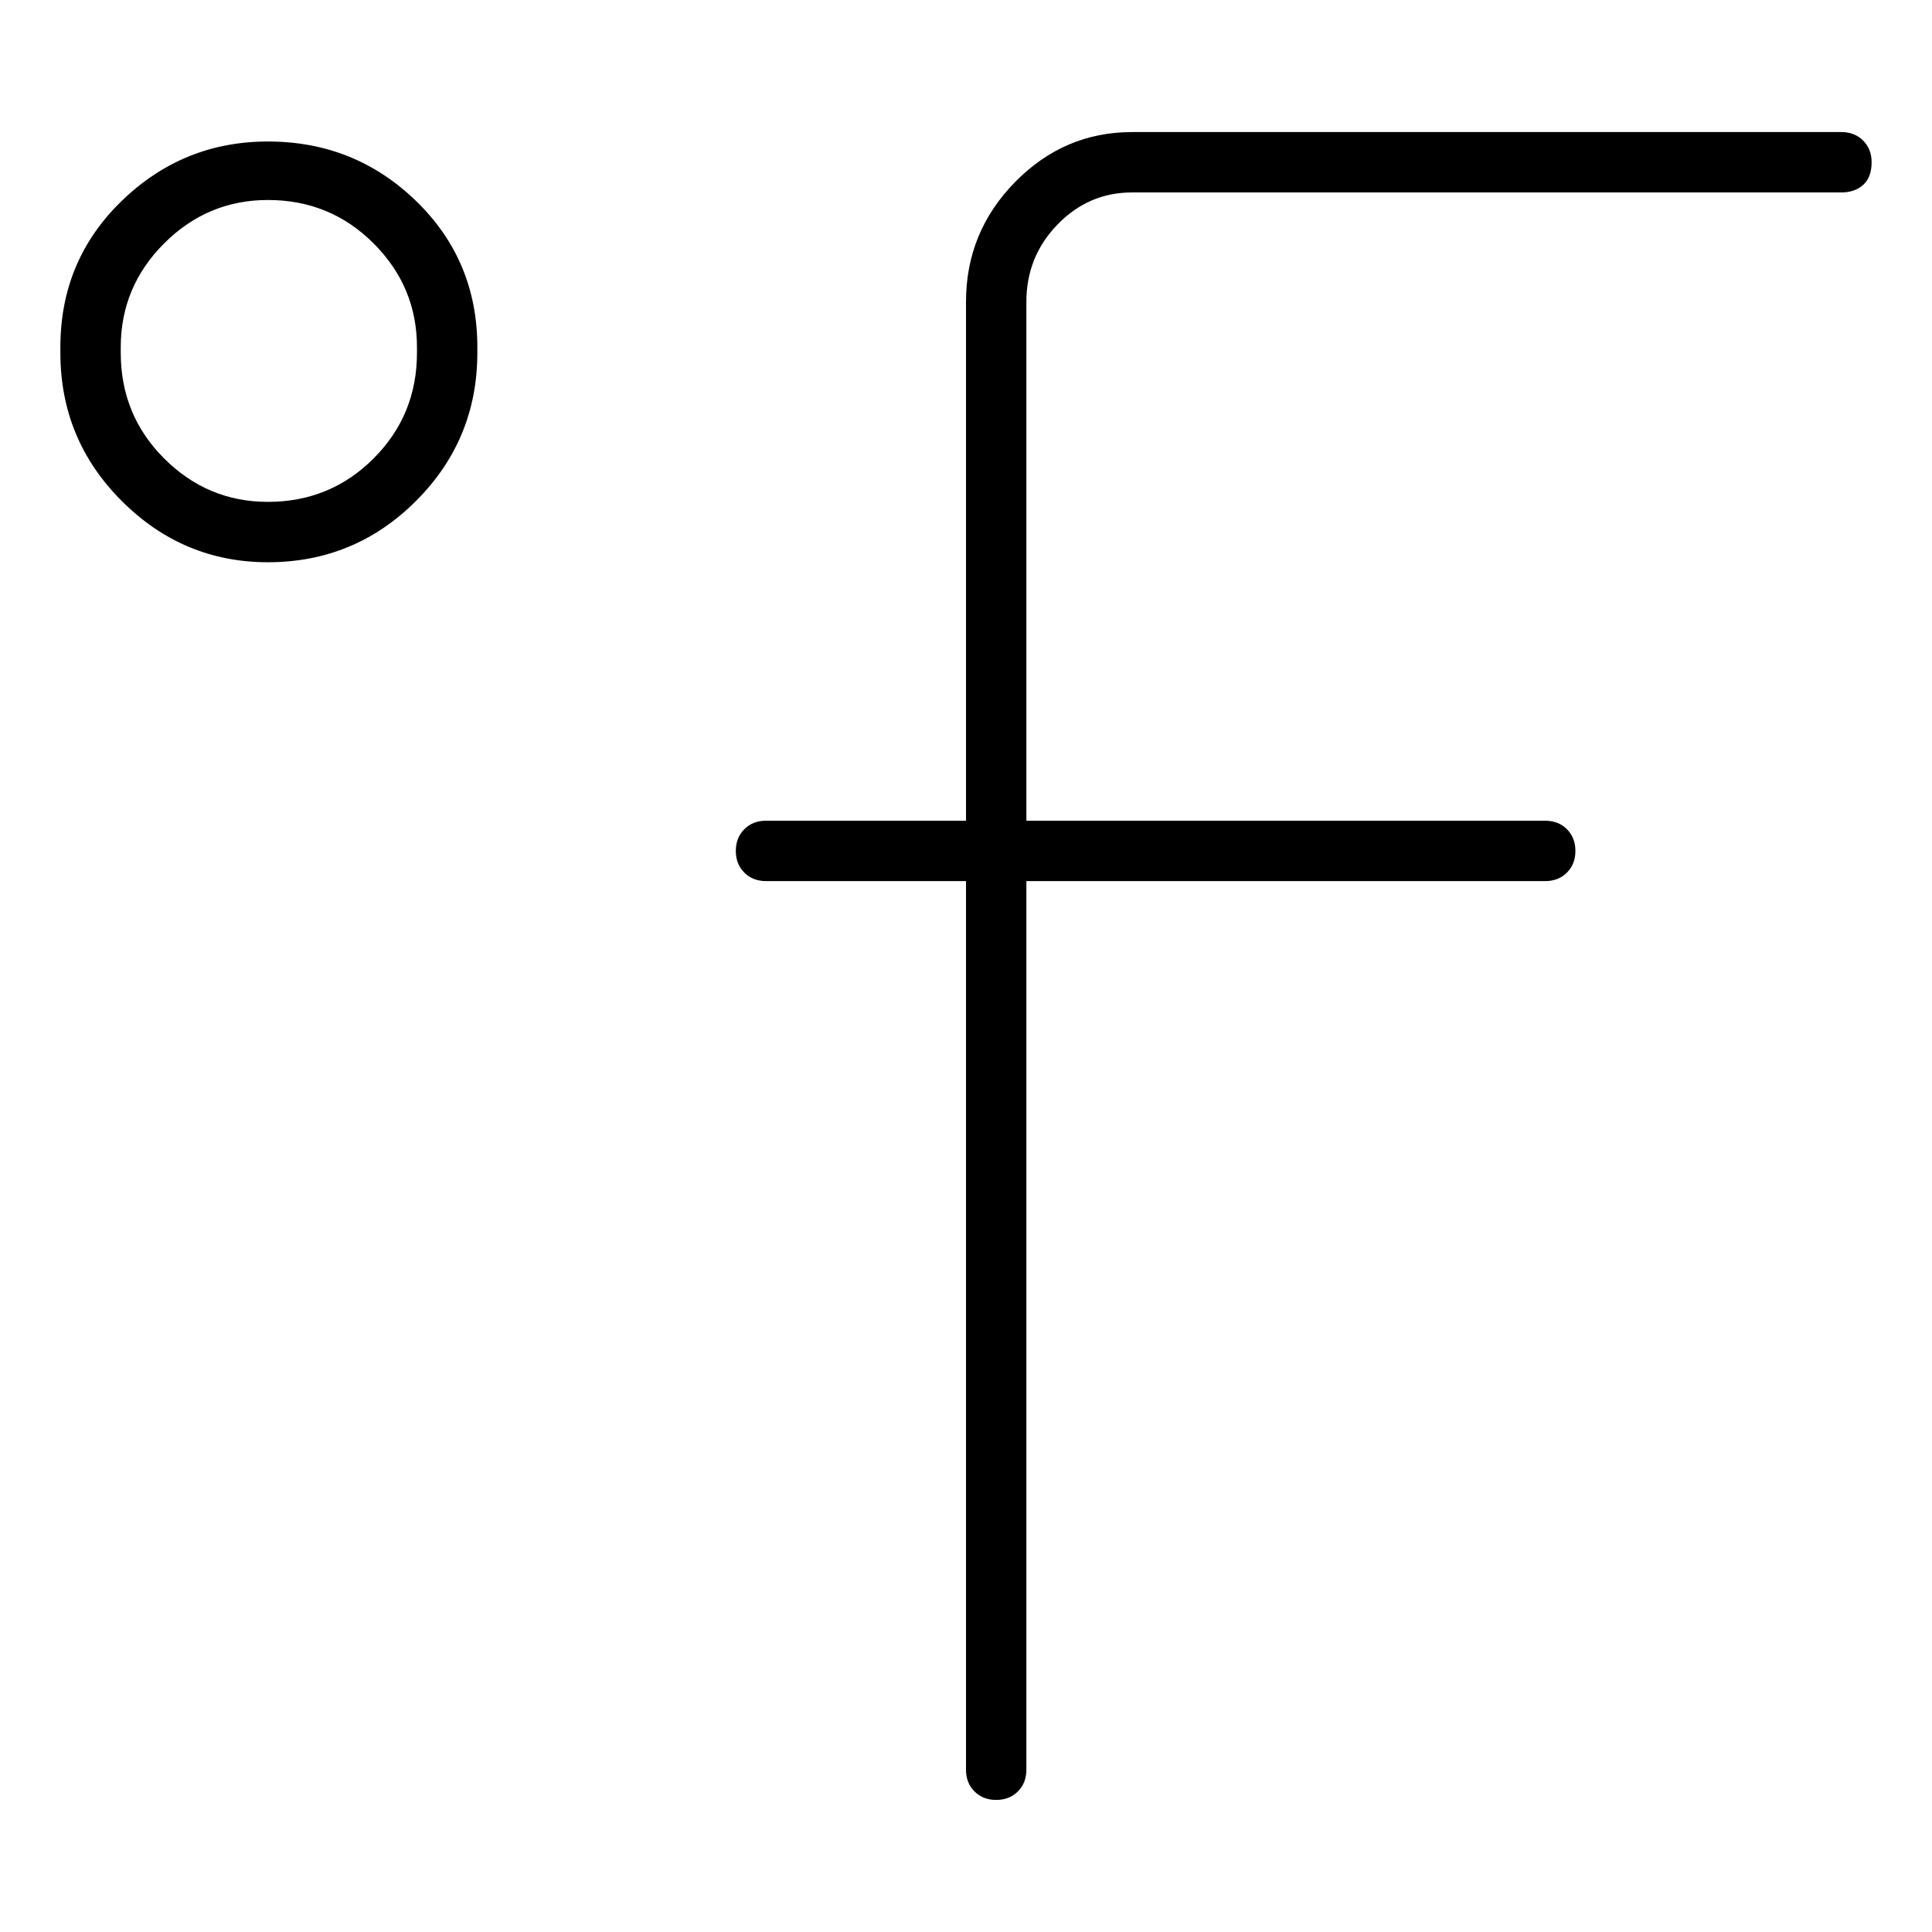 <svg viewBox="0 0 1024 1024" xmlns="http://www.w3.org/2000/svg">
  <path transform="scale(1, -1) translate(0, -960)" fill="currentColor" d="M976 890h-376q-36 0 -62 -26.5t-26 -63.5v-275h-106q-7 0 -11.5 -4.5t-4.5 -11.5t4.5 -11.5t11.5 -4.5h106v-471q0 -7 4.5 -11.5t11.5 -4.5t11.5 4.5t4.5 11.5v471h275q7 0 11.5 4.5t4.5 11.5t-4.5 11.5t-11.5 4.5h-275v275q0 24 16.5 41t39.5 17h376q7 0 11.5 4t4.5 12 q0 7 -4.5 11.5t-11.5 4.5zM142 885q-45 0 -77.5 -31.5t-32.5 -77.5v-3q0 -46 32.5 -78.5t77.5 -32.5q46 0 78.5 32.5t32.5 78.5v3q0 46 -32.5 77.5t-78.5 31.5zM221 773q0 -33 -23 -56t-56 -23q-32 0 -55 23t-23 56v3q0 32 23 55t55 23q33 0 56 -23t23 -55v-3z" />
</svg>